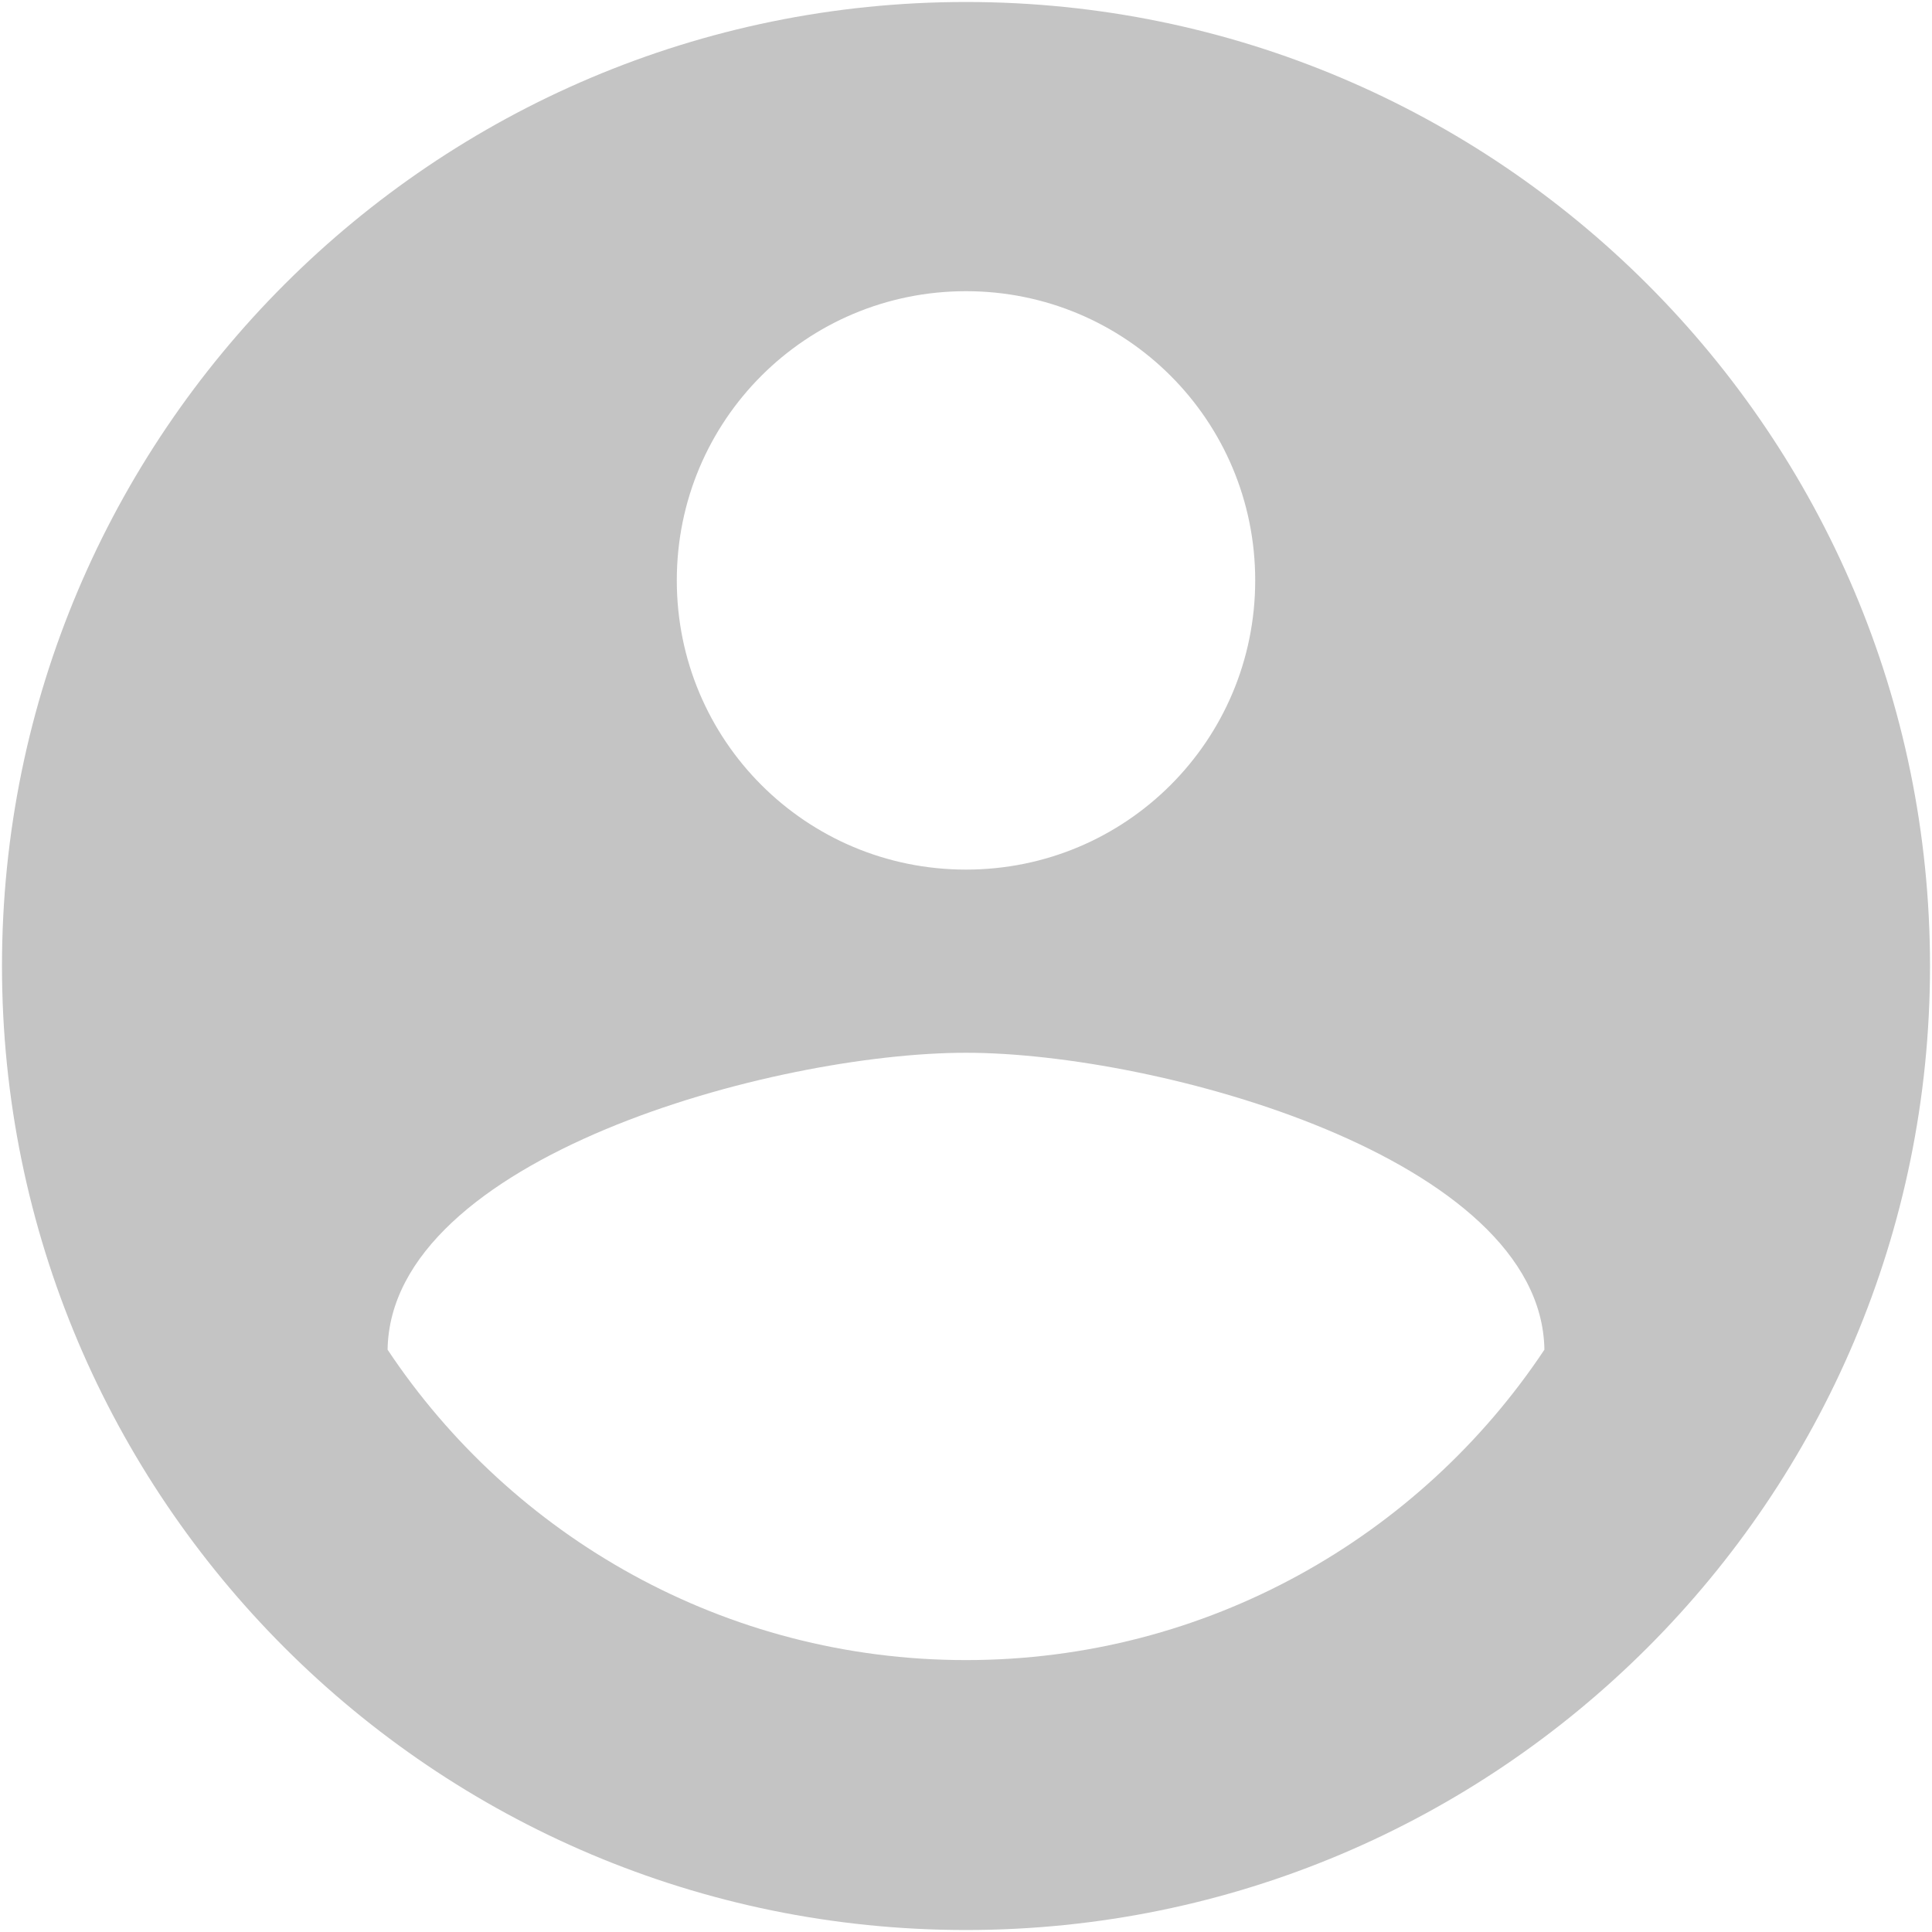 <svg width="405" height="405" viewBox="0 0 405 405" fill="none" xmlns="http://www.w3.org/2000/svg">
<path d="M202.5 0.417C90.95 0.417 0.417 90.95 0.417 202.5C0.417 314.05 90.95 404.583 202.5 404.583C314.05 404.583 404.583 314.05 404.583 202.5C404.583 90.95 314.05 0.417 202.5 0.417ZM202.5 61.042C236.046 61.042 263.125 88.121 263.125 121.667C263.125 155.213 236.046 182.292 202.5 182.292C168.954 182.292 141.875 155.213 141.875 121.667C141.875 88.121 168.954 61.042 202.5 61.042ZM202.5 348C151.979 348 107.319 322.133 81.25 282.929C81.856 242.715 162.083 220.688 202.5 220.688C242.715 220.688 323.144 242.715 323.75 282.929C297.681 322.133 253.021 348 202.5 348Z" fill="#C4C4C4"/>
</svg>
